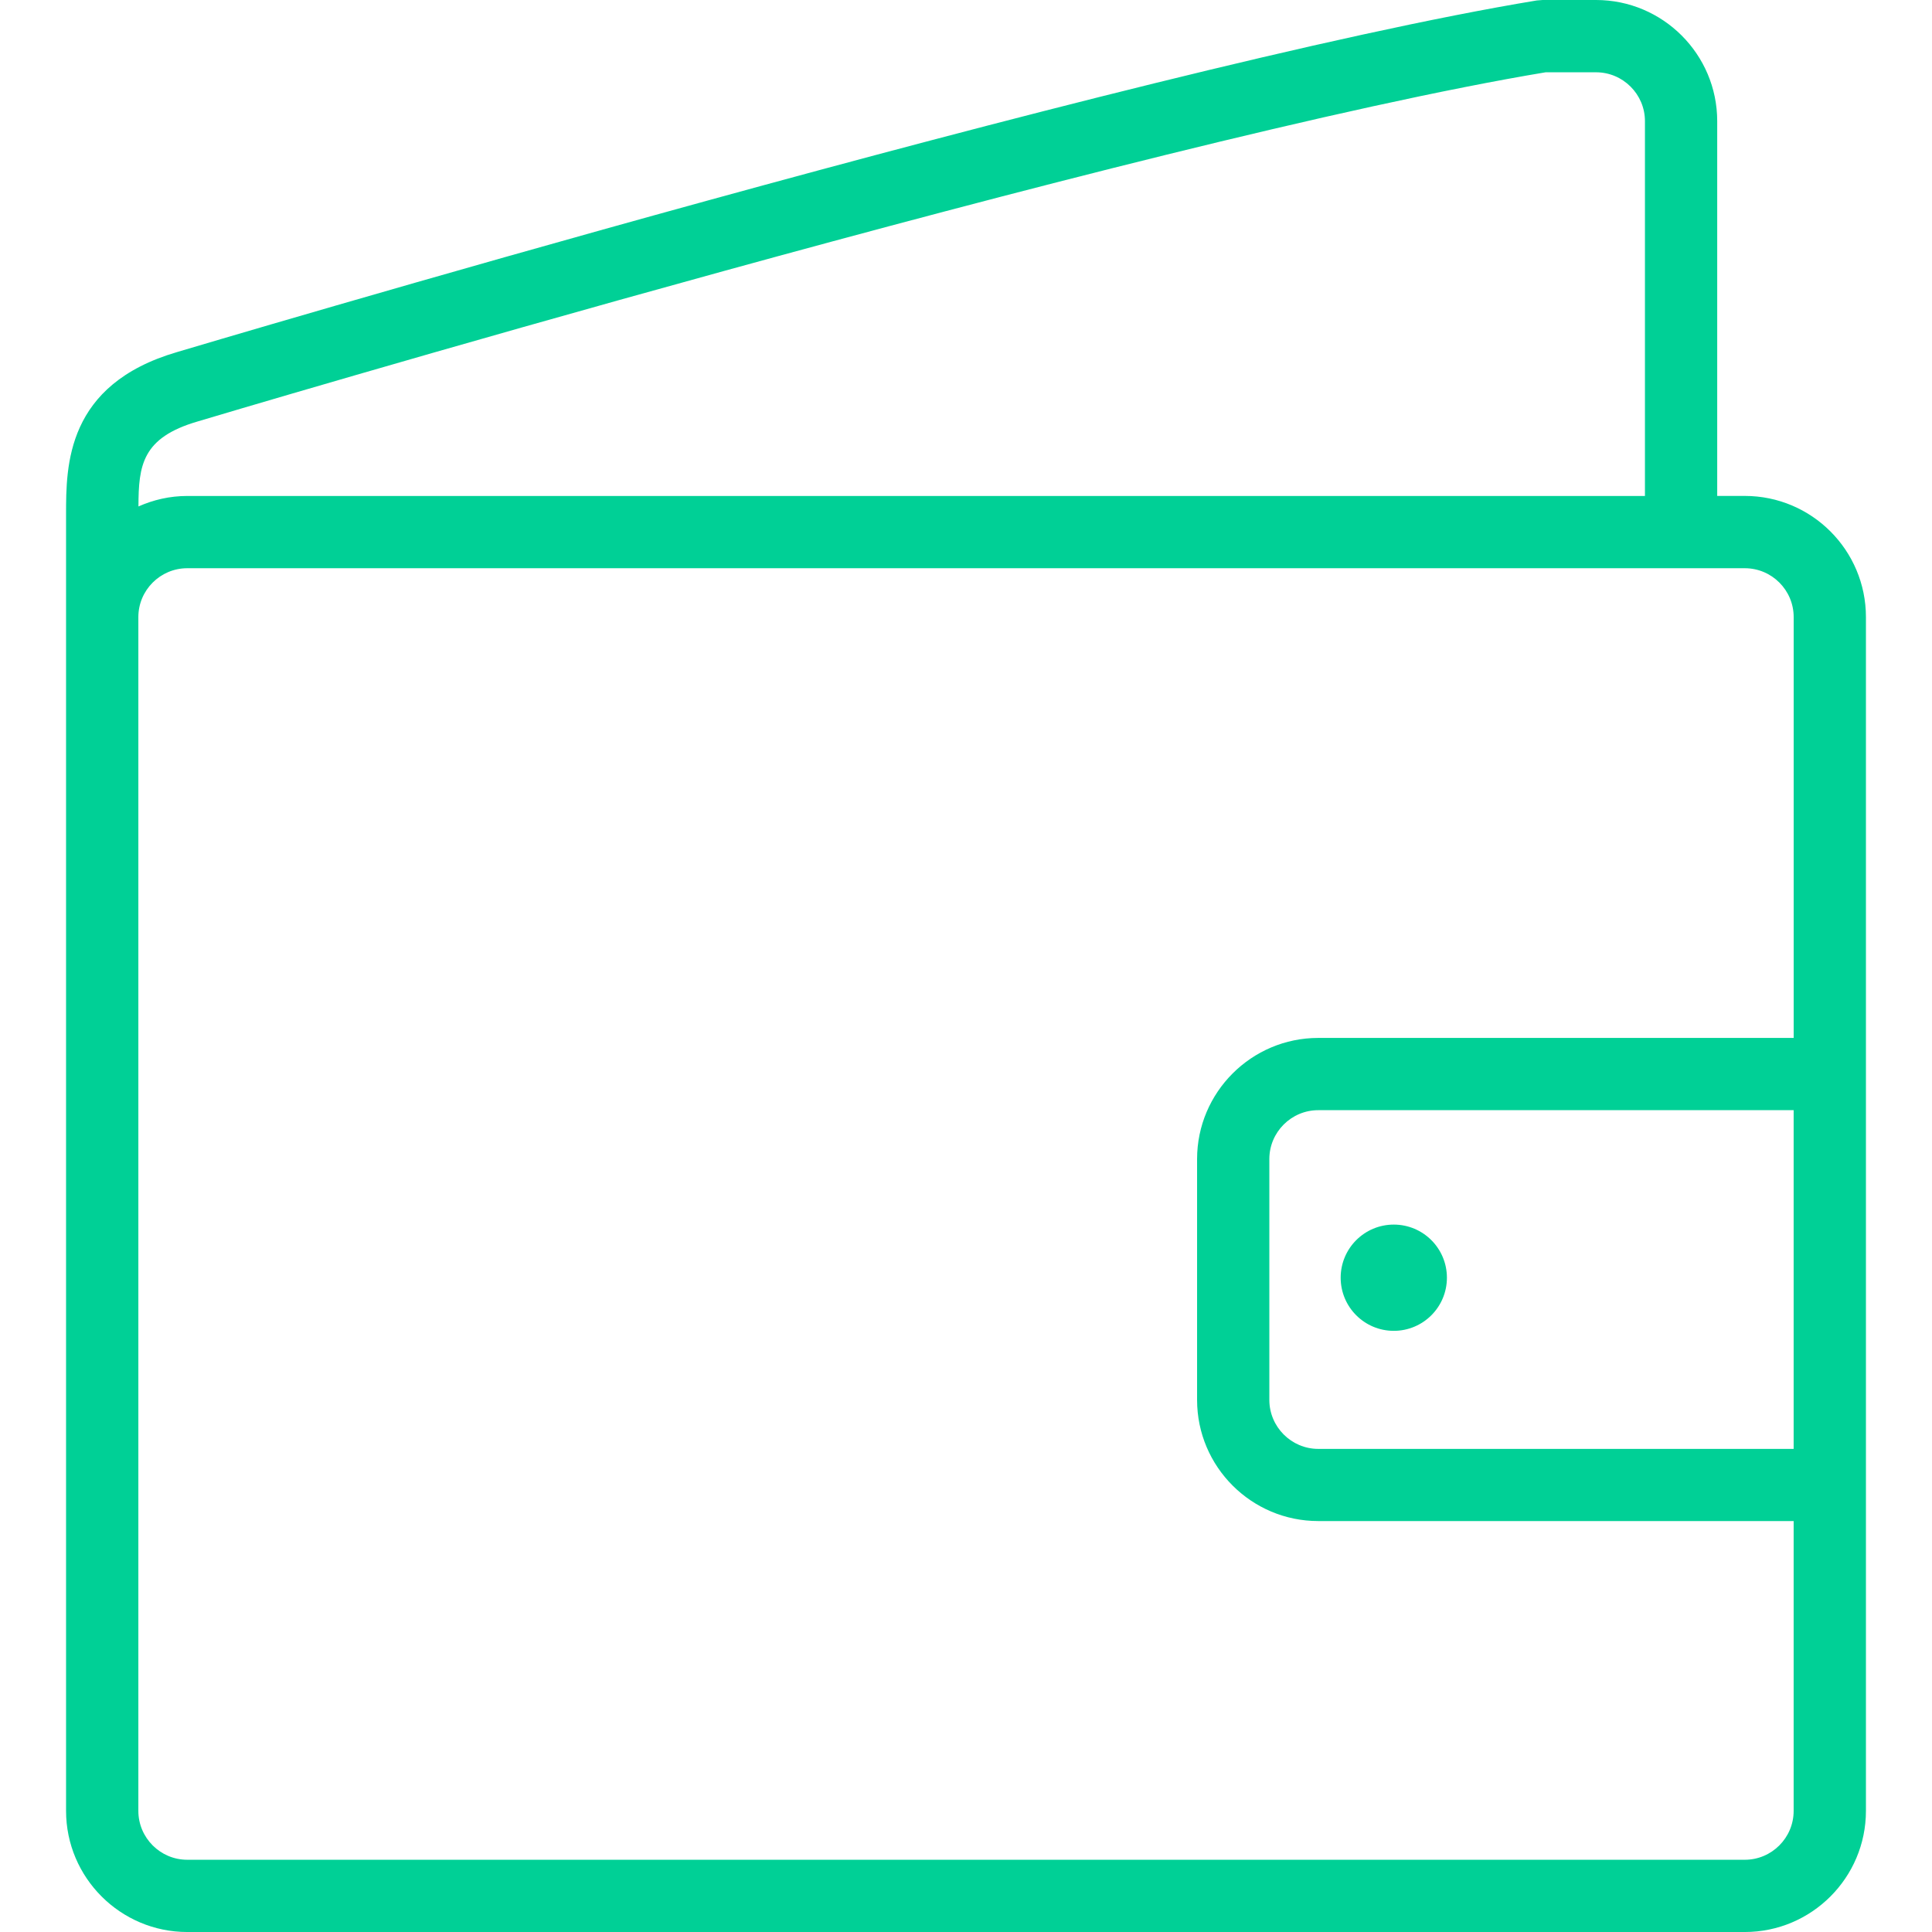 <?xml version="1.0" encoding="iso-8859-1"?>
<!-- Generator: Adobe Illustrator 18.1.1, SVG Export Plug-In . SVG Version: 6.00 Build 0)  -->
<svg version="1.1" id="Capa_1" xmlns="http://www.w3.org/2000/svg" xmlns:xlink="http://www.w3.org/1999/xlink" x="0px" y="0px"
	 viewBox="0 0 201.729 201.729" style="enable-background:new 0 0 201.729 201.729;" xml:space="preserve">
<g>
	<g>
		<g>
			<path fill="#00d096" d="M182.183,51.782h-2.881V12.651c0-6.982-5.68-12.651-12.651-12.651h-5.576l-0.612,0.047
				C118.125,7.04,19.456,36.476,18.487,36.762C6.898,40.148,6.898,48.626,6.898,53.708v10.726v109.477v15.171
				c0,6.968,5.68,12.648,12.651,12.648h162.634c6.979,0,12.648-5.68,12.648-12.648v-30.263v-50.444V64.434
				C194.831,57.451,189.162,51.782,182.183,51.782z M20.63,44.009c0.981-0.301,98.73-29.468,140.756-36.461h5.264
				c2.813,0,5.107,2.294,5.107,5.103v39.135H19.549c-1.822,0-3.536,0.404-5.093,1.095C14.468,48.594,14.825,45.702,20.63,44.009z
				 M187.283,151.285h-49.642c-2.809,0-5.103-2.305-5.103-5.114v-25.149c0-2.809,2.294-5.103,5.103-5.103h49.642
				C187.283,115.919,187.283,151.285,187.283,151.285z M137.641,108.375c-6.968,0-12.648,5.68-12.648,12.648v25.149
				c0,6.979,5.68,12.648,12.648,12.648h49.642v30.263c0,2.809-2.283,5.103-5.103,5.103H19.549c-2.813,0-5.103-2.294-5.103-5.103
				v-15.171V64.434c0-2.813,2.294-5.103,5.103-5.103h162.634c2.82,0,5.103,2.29,5.103,5.103v43.941H137.641z"/>
		</g>
		<g>
			<circle fill="#00d096" cx="145.532" cy="133.412" r="5.547"/>
		</g>
	</g>
</g>
<g>
</g>
<g>
</g>
<g>
</g>
<g>
</g>
<g>
</g>
<g>
</g>
<g>
</g>
<g>
</g>
<g>
</g>
<g>
</g>
<g>
</g>
<g>
</g>
<g>
</g>
<g>
</g>
<g>
</g>
</svg>
